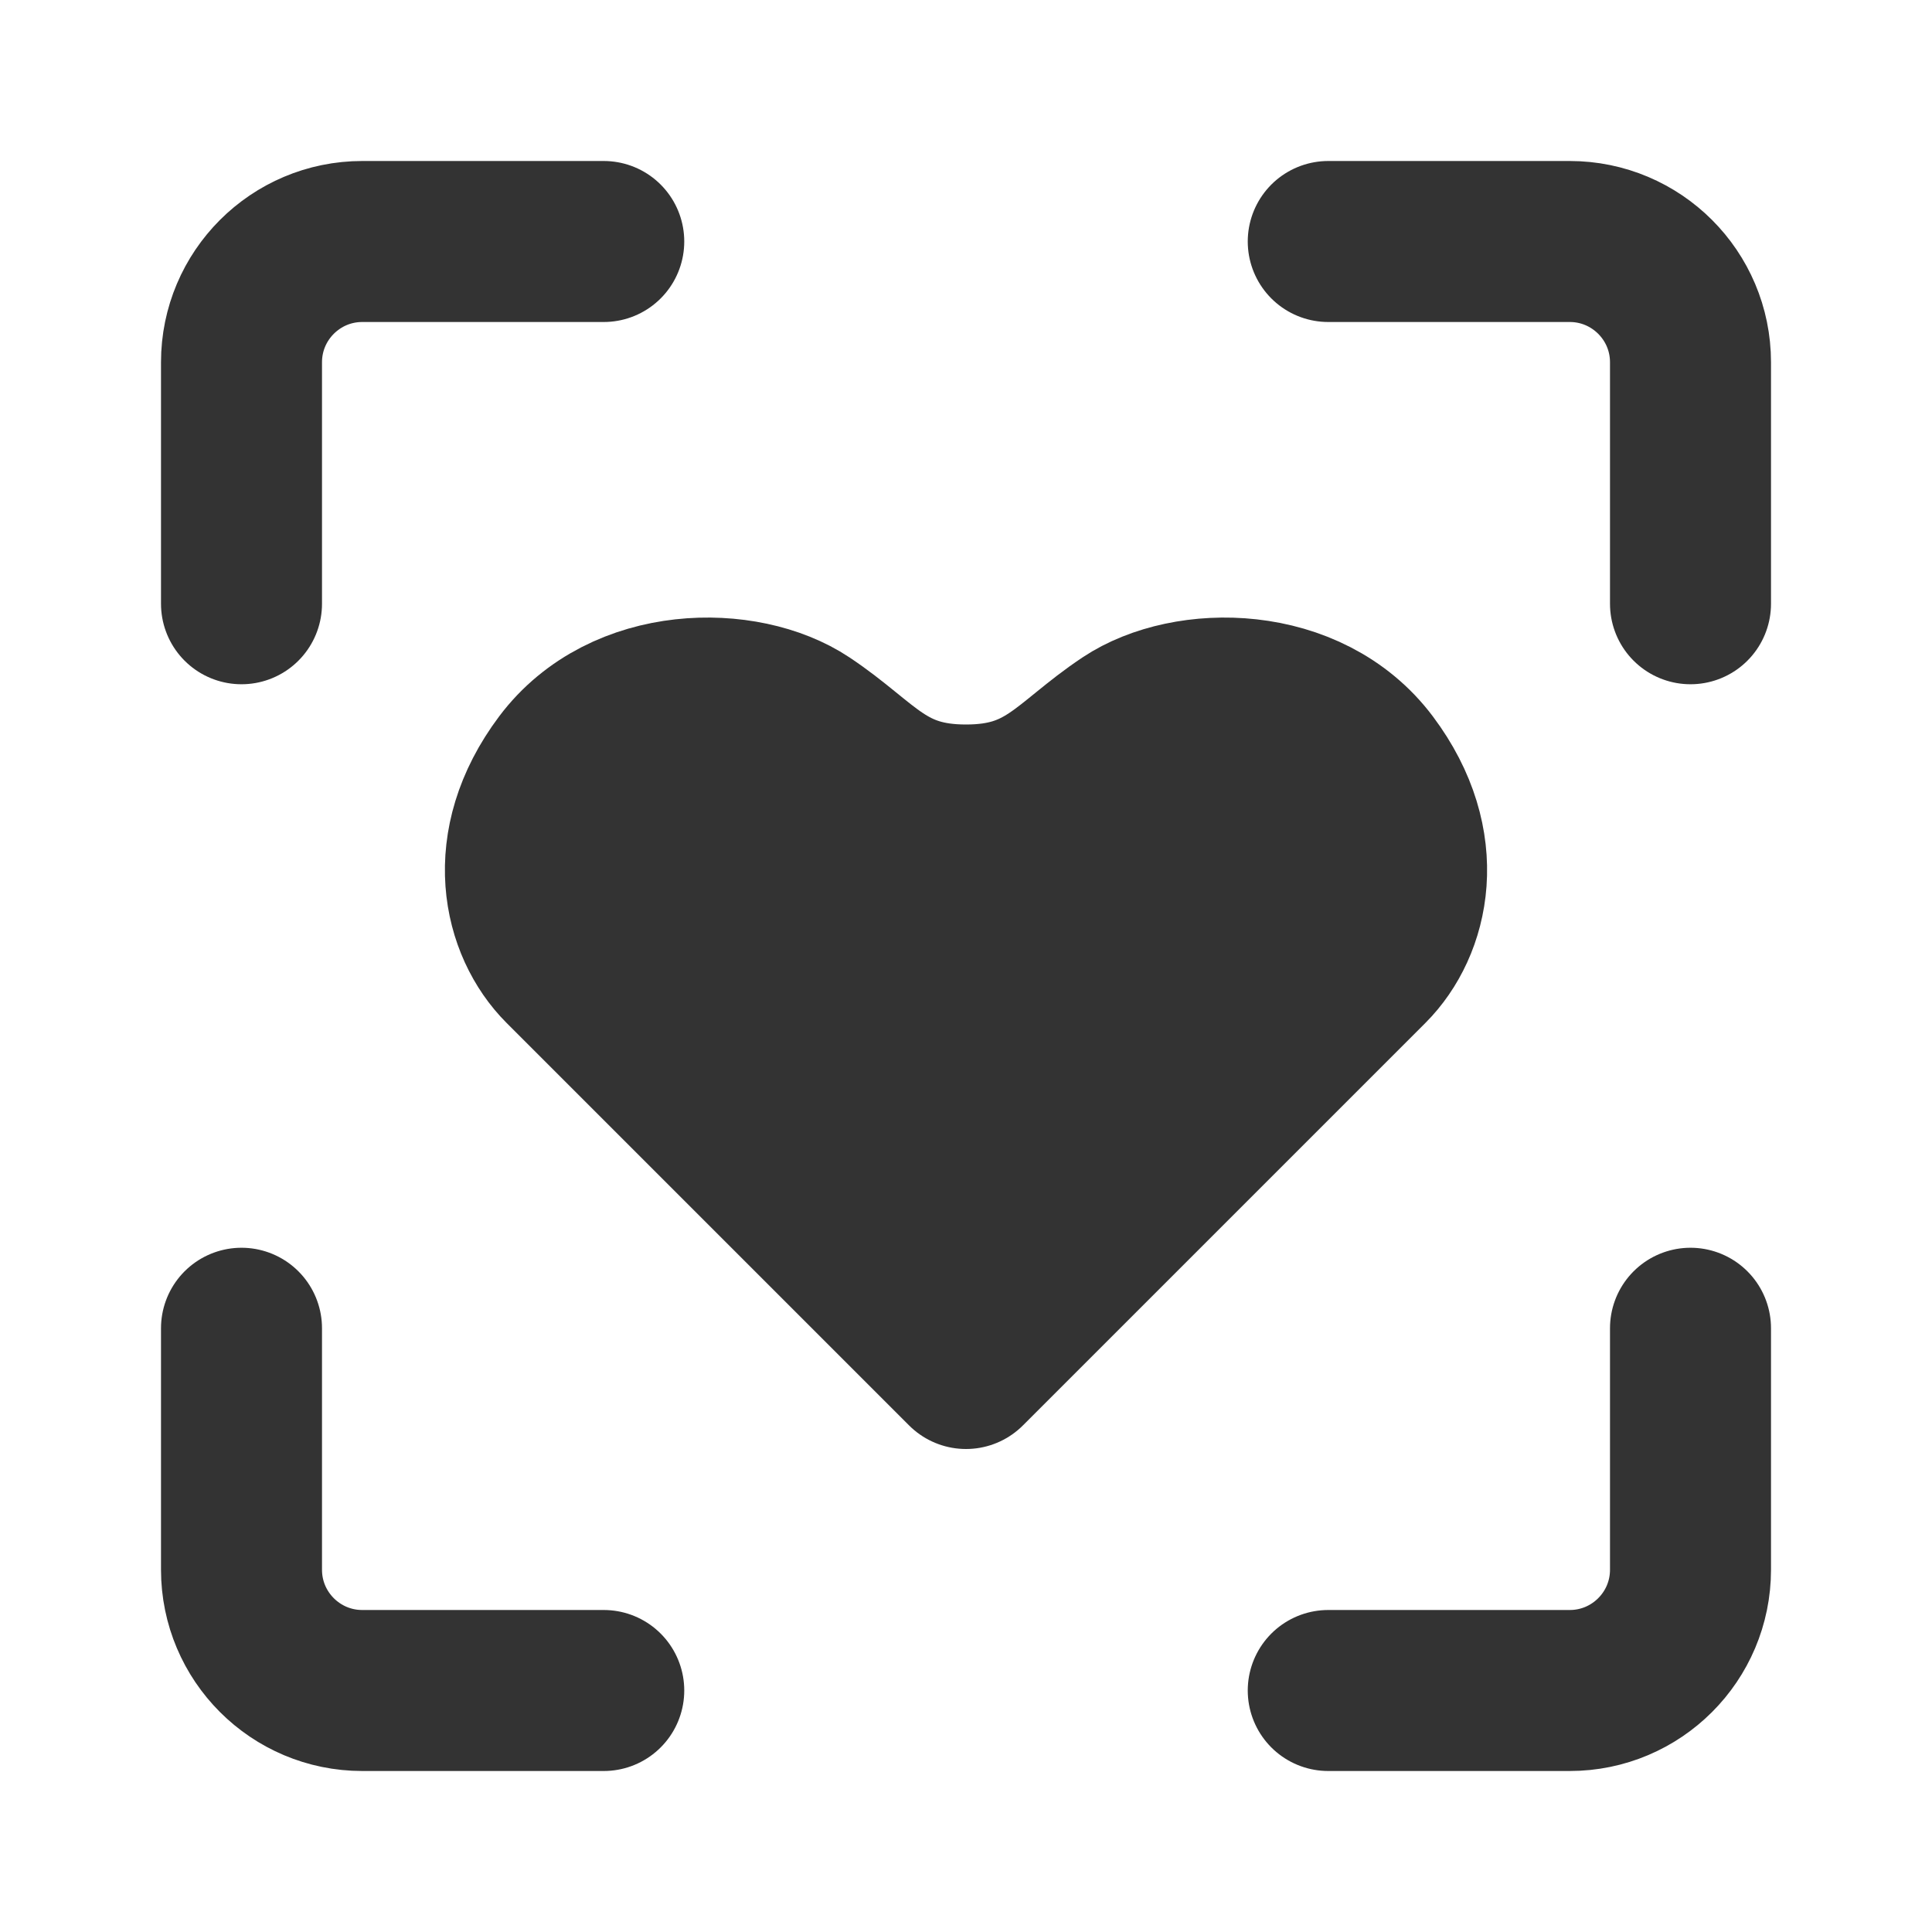 <svg width="24" height="24" viewBox="0 0 24 24" fill="none" xmlns="http://www.w3.org/2000/svg">
<path d="M3 16.5V19.5C3 20.328 3.672 21 4.5 21H7.5" stroke="#333333" stroke-width="2" stroke-linecap="round" stroke-linejoin="round"/>
<path d="M16.5 21H19.5C20.328 21 21 20.328 21 19.5V16.5" stroke="#333333" stroke-width="2" stroke-linecap="round" stroke-linejoin="round"/>
<path d="M21 7.5V4.5C21 3.672 20.328 3 19.5 3H16.5" stroke="#333333" stroke-width="2" stroke-linecap="round" stroke-linejoin="round"/>
<path d="M3 7.5V4.5C3 3.672 3.672 3 4.5 3H7.5" stroke="#333333" stroke-width="2" stroke-linecap="round" stroke-linejoin="round"/>
<path d="M17 12L12 17C12 17 7.5 12.5 7 12C6.5 11.5 6.25 10.5 7 9.5C7.75 8.5 9.25 8.5 10 9C10.75 9.5 11 10 12 10C13 10 13.25 9.5 14 9C14.75 8.5 16.25 8.5 17 9.5C17.75 10.5 17.5 11.5 17 12Z" fill="#333333" stroke="#333333" stroke-width="2" stroke-linecap="round" stroke-linejoin="round"/>
</svg>

